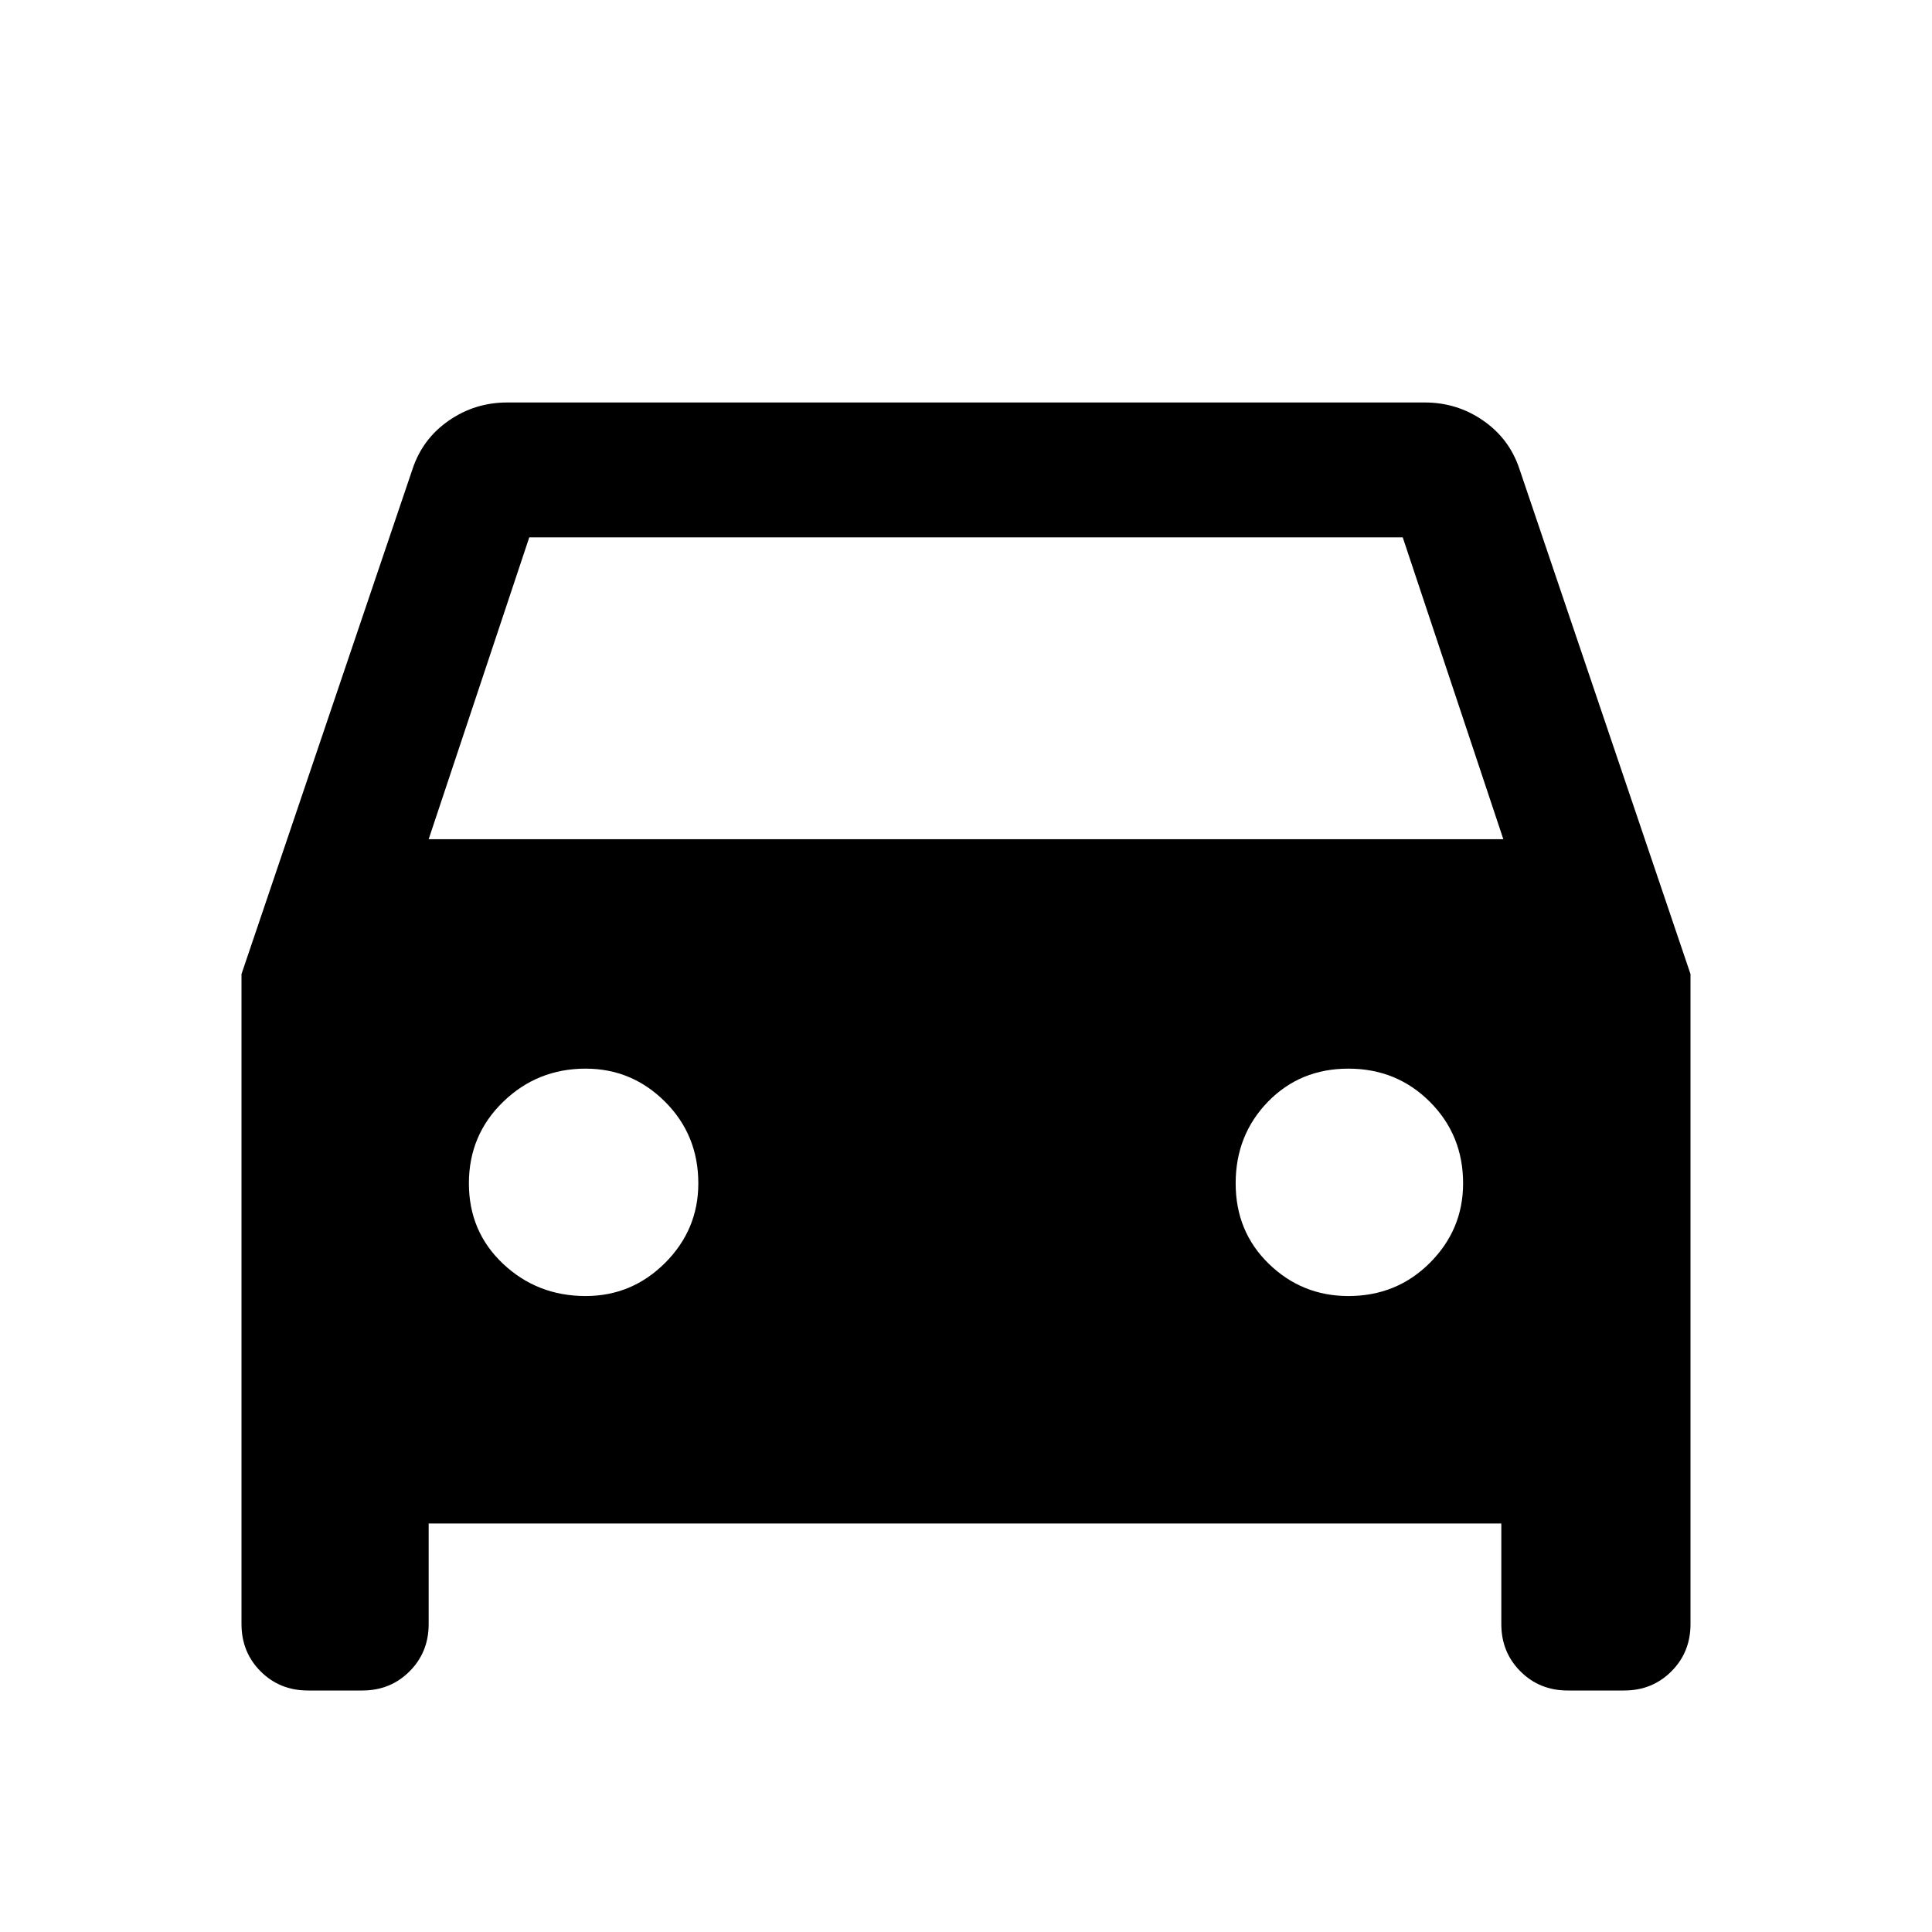 <svg xmlns="http://www.w3.org/2000/svg" height="40" width="40"><path d="M8.875 31.542v2.083q0 .583-.396.979T7.5 35H6.375q-.583 0-.979-.396T5 33.625V20.167L8.542 9.708q.208-.625.75-1 .541-.375 1.208-.375h19q.667 0 1.208.375.542.375.75 1L35 20.167v13.458q0 .583-.396.979t-.979.396h-1.167q-.583 0-.979-.396t-.396-.979v-2.083Zm0-14.167h22.25l-2.083-6.25H10.958Zm3.25 9.458q.958 0 1.646-.687.687-.688.687-1.646 0-1-.687-1.688-.688-.687-1.646-.687-1 0-1.708.687-.709.688-.709 1.688t.709 1.667q.708.666 1.708.666Zm15.792 0q1 0 1.687-.687.688-.688.688-1.646 0-1-.688-1.688-.687-.687-1.687-.687t-1.667.687q-.667.688-.667 1.688t.688 1.667q.687.666 1.646.666Z"/></svg>